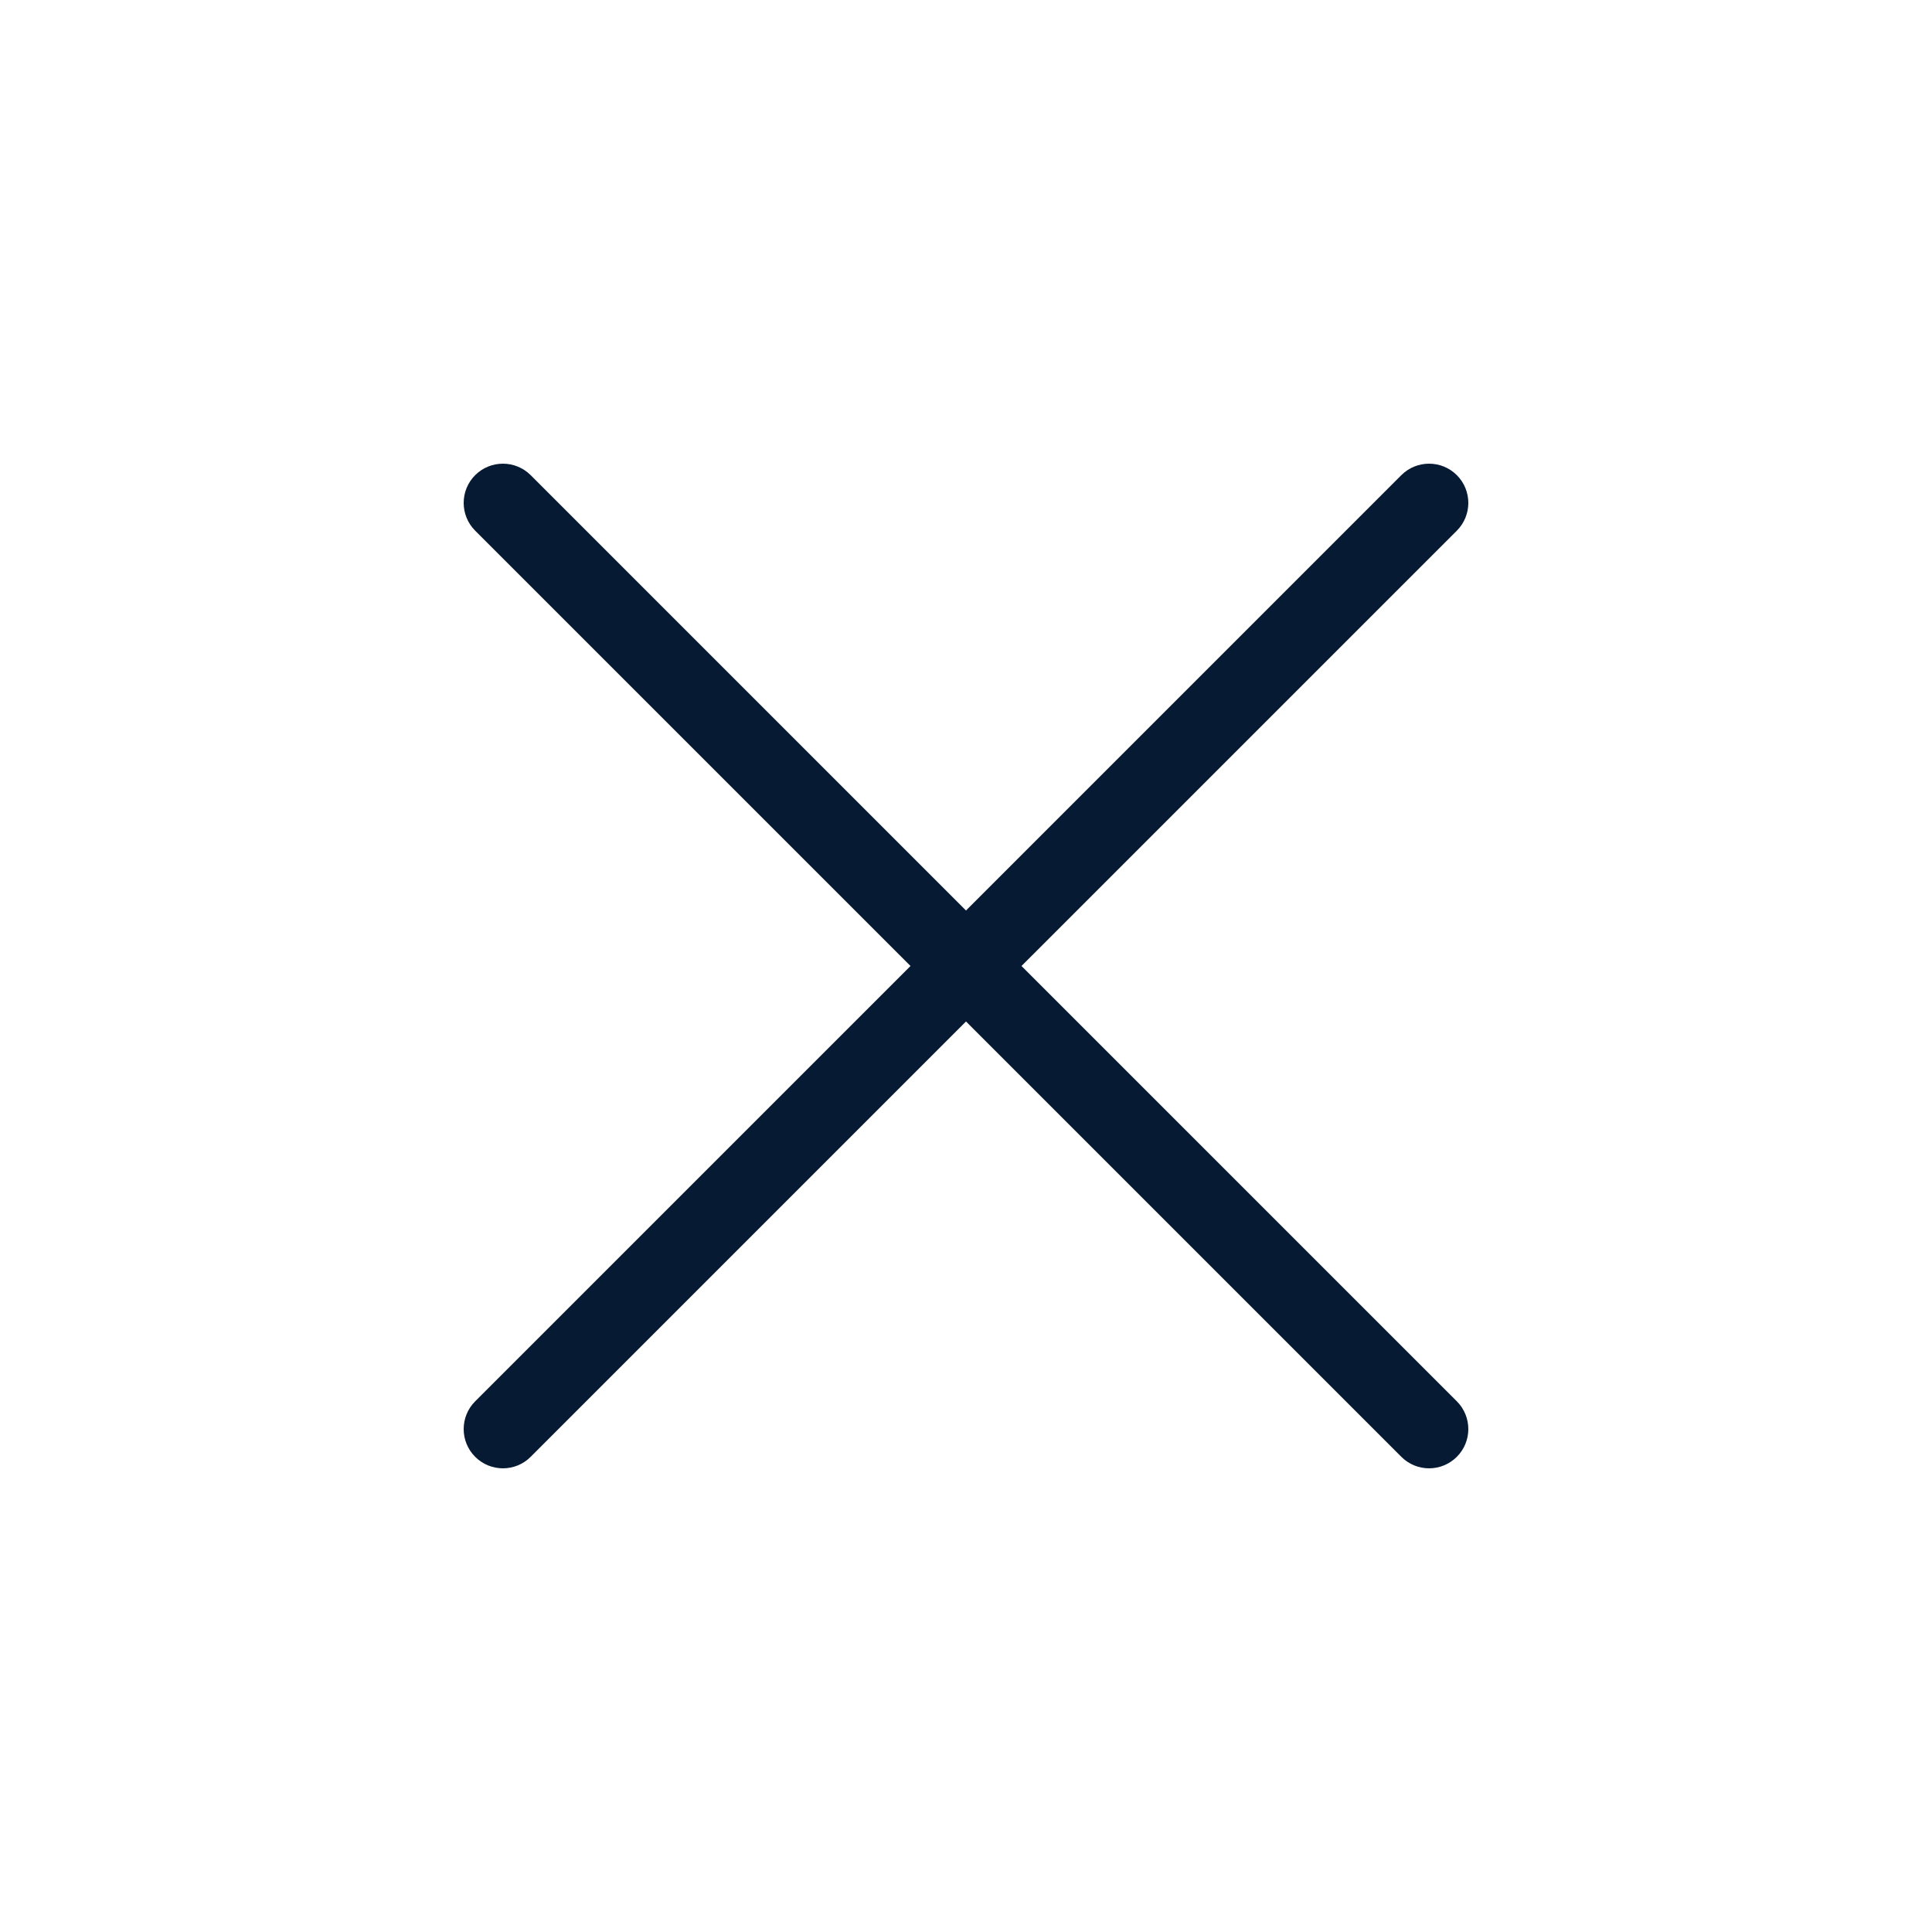 <svg width="50" height="50" viewBox="0 0 50 50" fill="none" xmlns="http://www.w3.org/2000/svg">
<path d="M26.436 25L37.703 13.734C38.099 13.337 38.099 12.694 37.703 12.297C37.306 11.901 36.663 11.901 36.266 12.297L25 23.564L13.734 12.297C13.337 11.901 12.694 11.901 12.297 12.297C11.901 12.694 11.901 13.337 12.297 13.734L23.564 25L12.297 36.266C11.901 36.663 11.901 37.306 12.297 37.702C12.496 37.901 12.756 38 13.016 38C13.276 38 13.536 37.901 13.734 37.702L25 26.436L36.266 37.702C36.465 37.901 36.724 38 36.984 38C37.244 38 37.504 37.901 37.703 37.702C38.099 37.306 38.099 36.663 37.703 36.266L26.436 25Z" fill="#071A33"/>
</svg>
